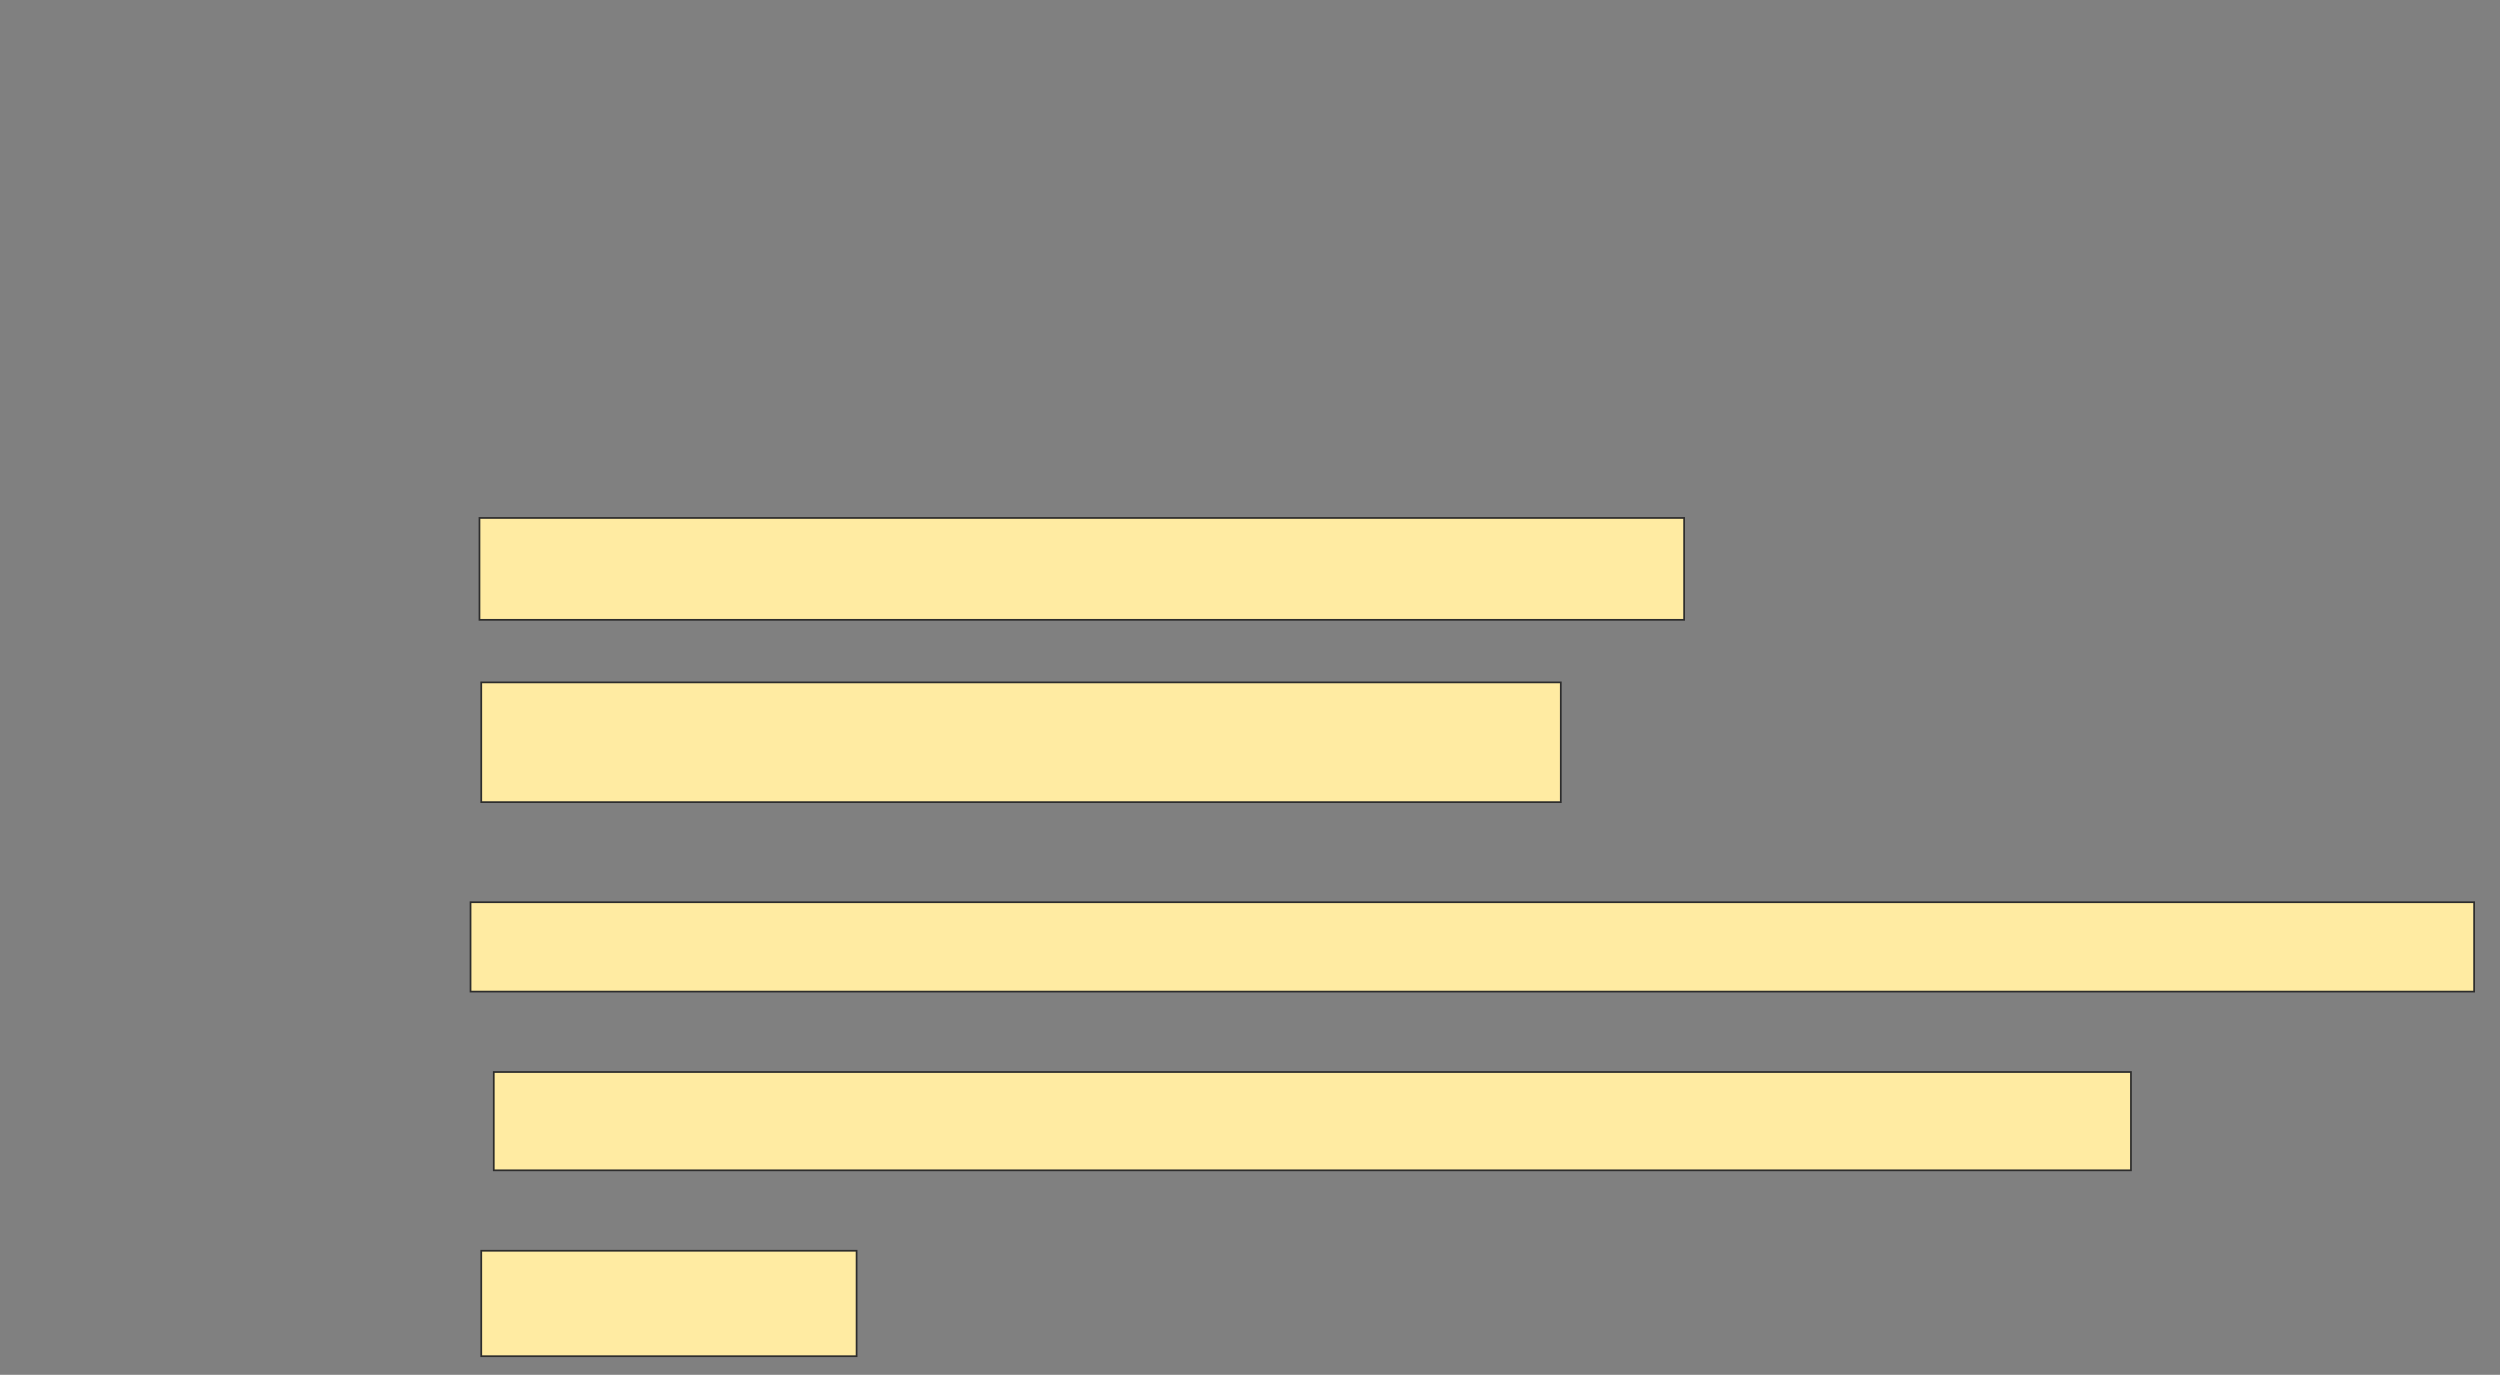 <svg height="793" width="1442" xmlns="http://www.w3.org/2000/svg"><rect width="100%" height="100%" fill="#808080" stroke="none"/><g fill="#ffeba2" stroke="#2d2d2d"><path d="m276.557 298.753h694.845v58.763h-694.845z"/><path d="m277.588 393.598h622.68v69.072h-622.68z"/><path d="m271.402 520.402h1155.67v51.546h-1155.67z"/><path d="m284.804 618.34h944.33v56.701h-944.33z"/><path d="m277.588 721.433h216.495v60.825h-216.495z"/></g></svg>